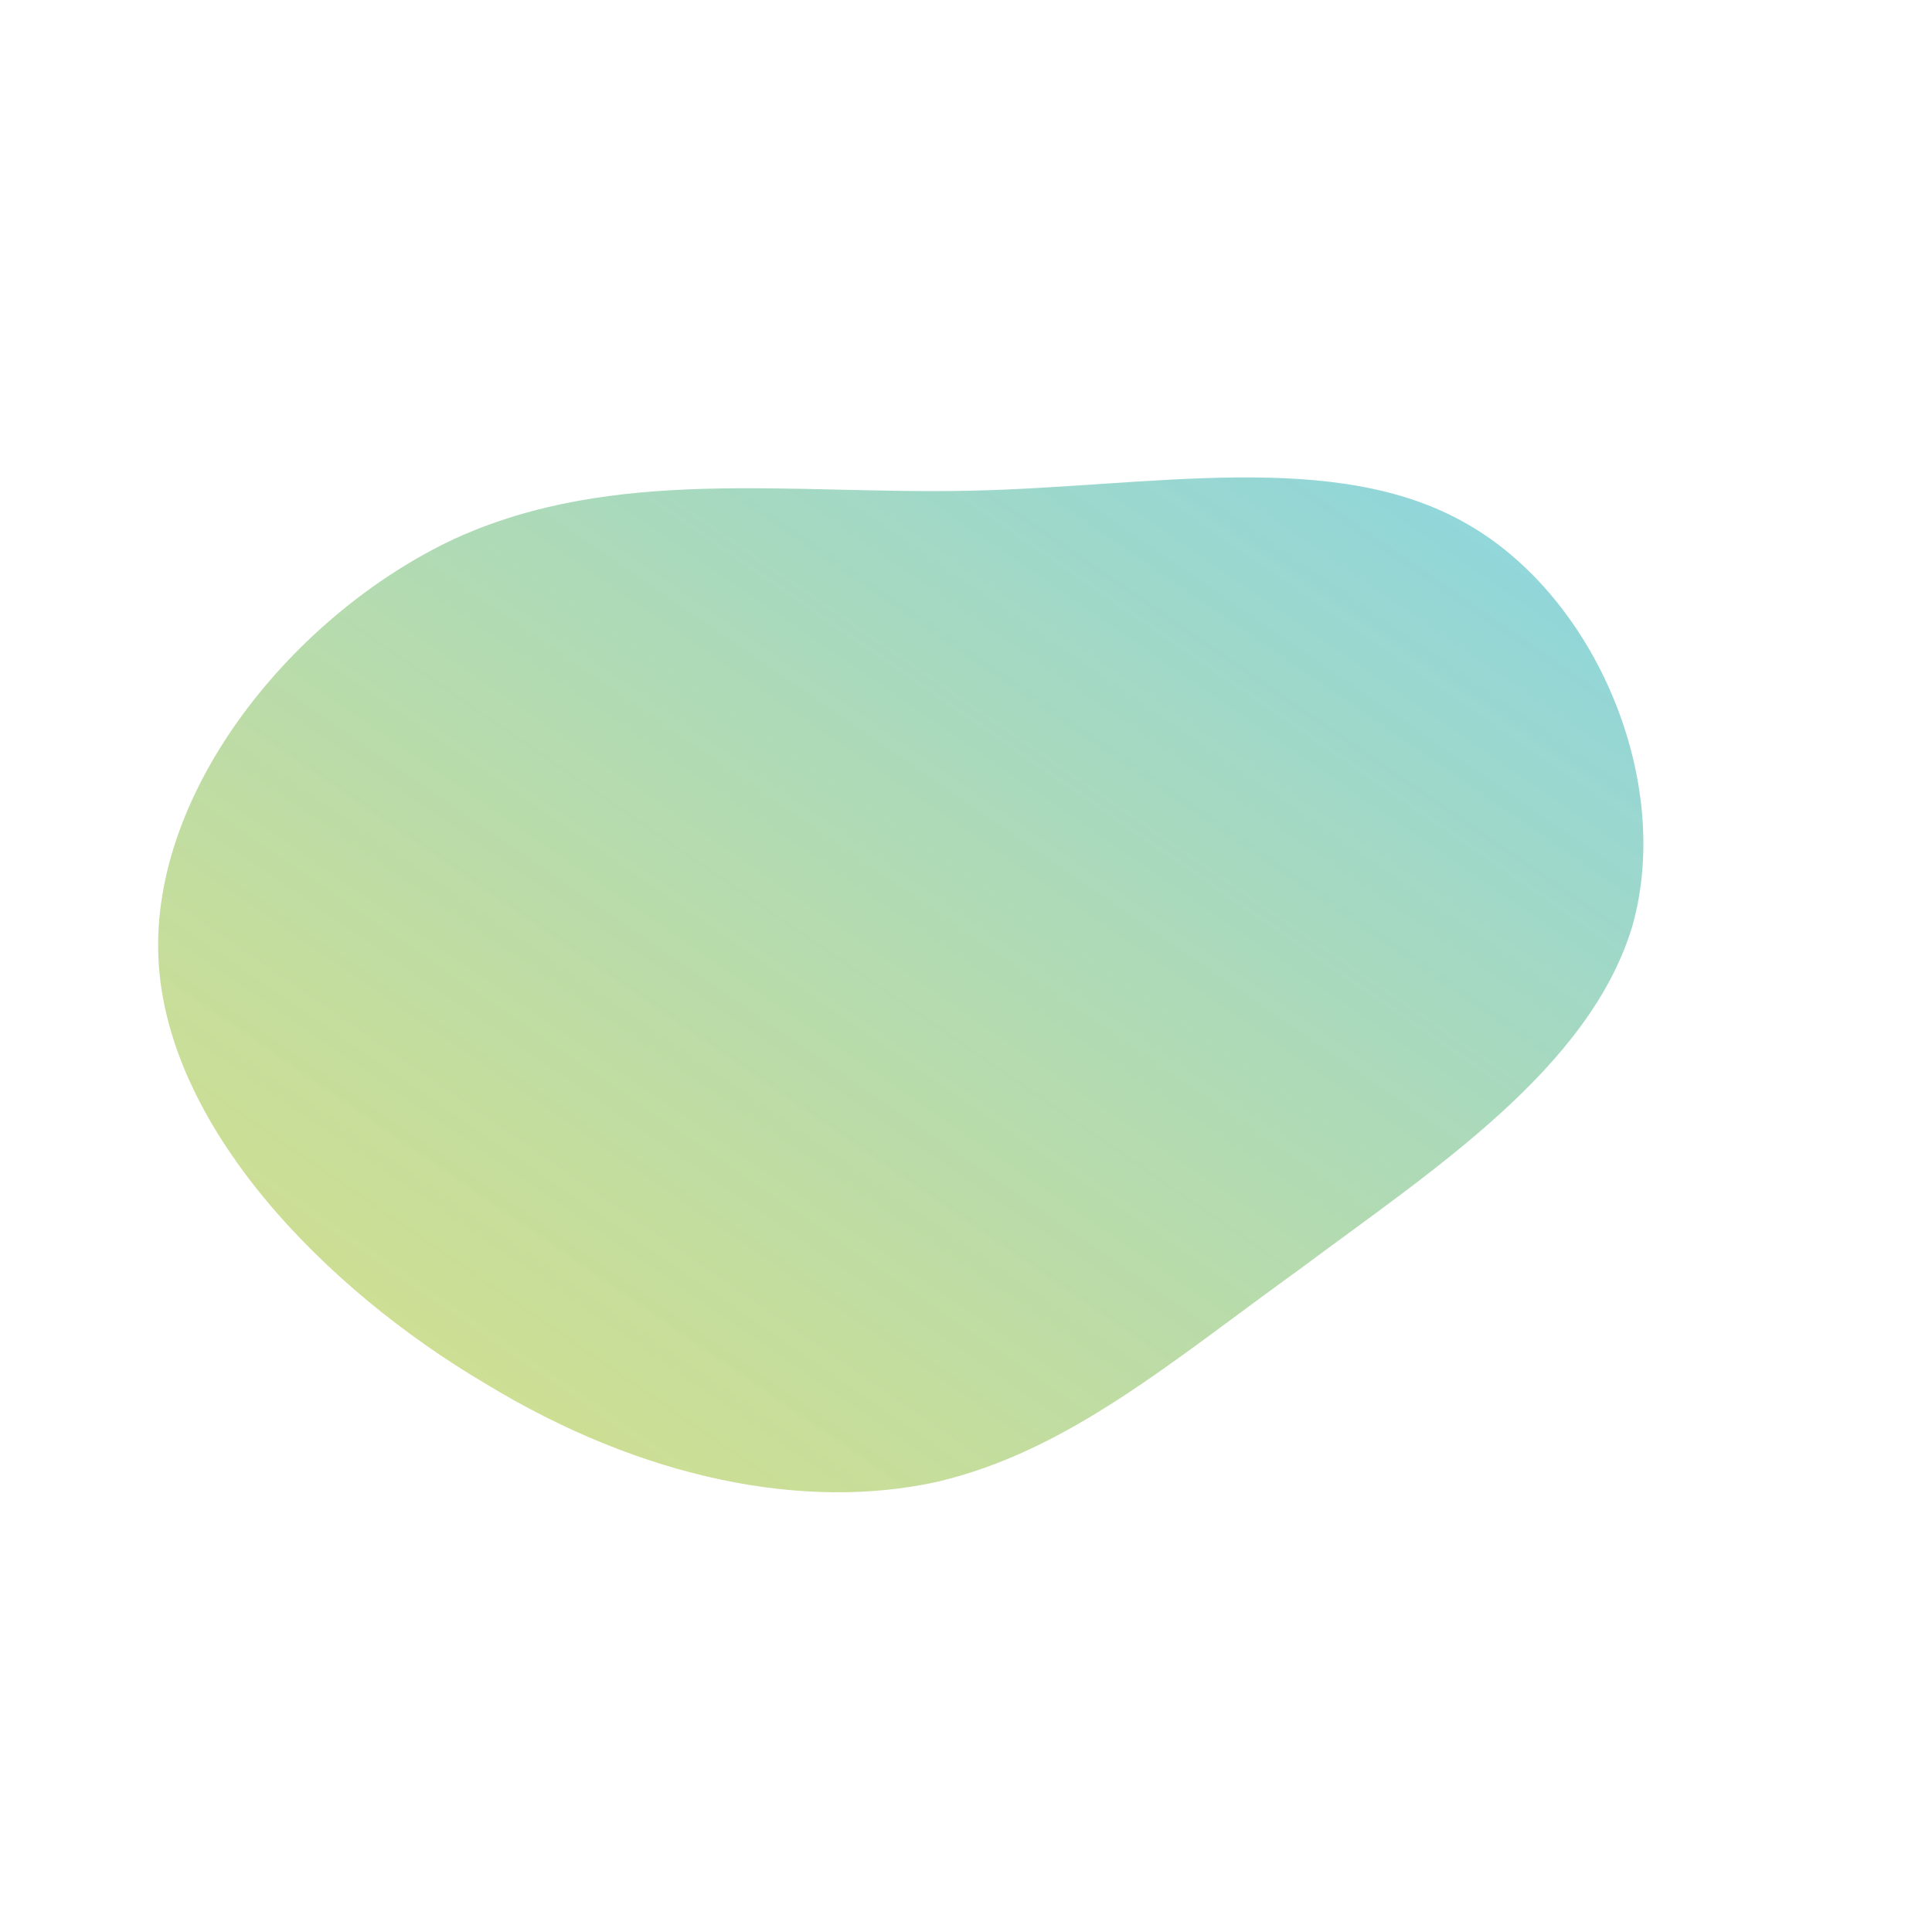 <!--?xml version="1.0" standalone="no"?-->
              <svg id="sw-js-blob-svg" viewBox="0 0 100 100" xmlns="http://www.w3.org/2000/svg" version="1.1">
                    <defs> 
                        <linearGradient id="sw-gradient" x1="0" x2="1" y1="1" y2="0">
                            <stop id="stop1" stop-color="rgba(191.154, 203.843, 56.463, 0.6)" offset="0%"></stop>
                            <stop id="stop2" stop-color="rgba(103.935, 201.903, 224.335, 0.79)" offset="100%"></stop>
                        </linearGradient>
                    </defs>
                <path fill="url(#sw-gradient)" d="M25.9,-22.9C32.6,-19.1,36.6,-9.6,34.5,-2.1C32.3,5.3,24.1,10.6,17.4,15.6C10.6,20.5,5.3,25.1,-1.5,26.7C-8.3,28.2,-16.7,26.6,-24.9,21.6C-33.2,16.7,-41.4,8.3,-41.8,-0.4C-42.2,-9.1,-34.8,-18.2,-26.5,-22.1C-18.2,-25.9,-9.1,-24.4,0.2,-24.6C9.6,-24.8,19.1,-26.8,25.9,-22.9Z" width="100%" height="100%" transform="translate(50 50)" stroke-width="0" style="transition: all 0.3s ease 0s;" stroke="url(#sw-gradient)"></path>
              </svg>
